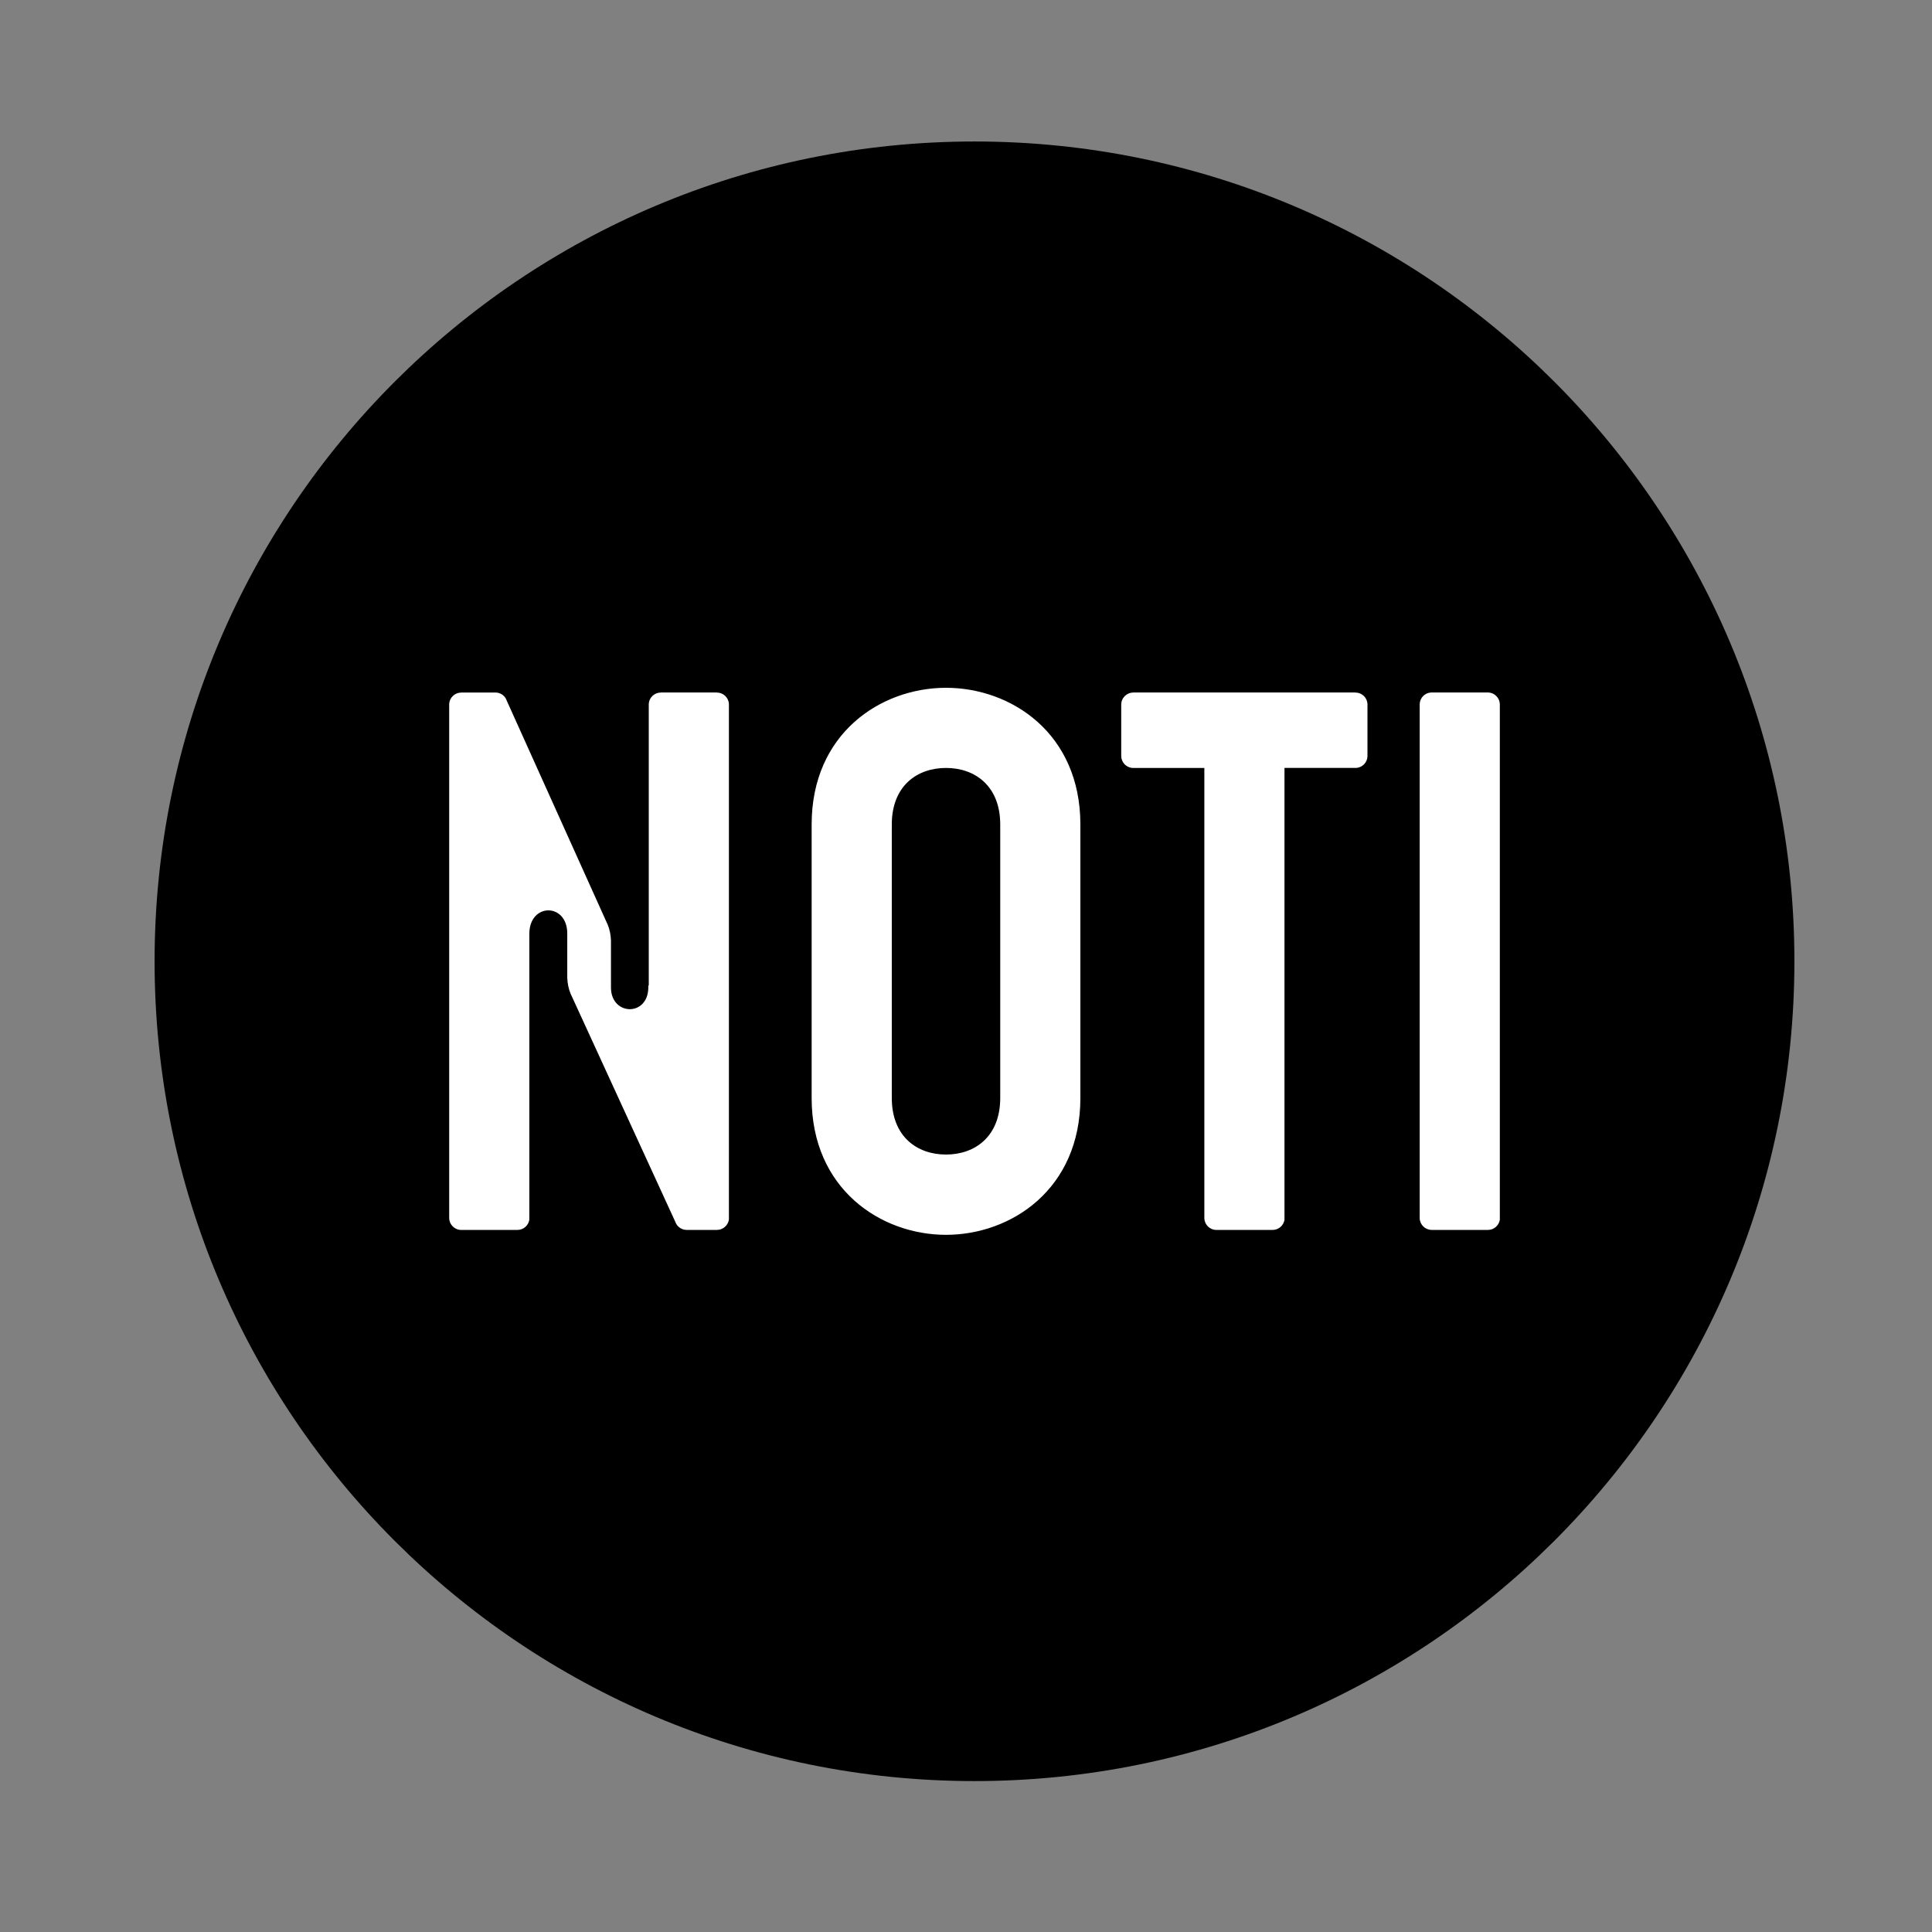 <?xml version="1.0" encoding="utf-8"?>
<!-- Generator: Adobe Illustrator 23.0.1, SVG Export Plug-In . SVG Version: 6.00 Build 0)  -->
<svg version="1.1" id="Layer_1" xmlns="http://www.w3.org/2000/svg" xmlns:xlink="http://www.w3.org/1999/xlink" x="0px" y="0px"
	 viewBox="0 0 694.49 694.49" style="enable-background:new 0 0 694.49 694.49;" xml:space="preserve">
<rect x="0" y="0" width="694.49" height="694.49" fill="#808080" stroke="none"/>
<style type="text/css">
	.st0{fill-rule:evenodd;clip-rule:evenodd;}
	.st1{fill-rule:evenodd;clip-rule:evenodd;fill:#FFFFFF;}
</style>
<path class="st0" d="M350.3,50.86c162.75,0,294.73,131.96,294.73,294.69S513.05,640.24,350.3,640.24
	c-162.75,0-294.73-131.96-294.73-294.69S187.55,50.86,350.3,50.86"/>
<path class="st1" d="M165.8,442.13h20.19v-0.01c2.18,0,3.98-1.6,4.29-3.69V335.62c0.06-11.17,13.65-11.15,13.63-0.02v15.72v0.13
	c0.07,2.09,0.48,4.01,1.21,5.77l37.97,82.73c0.75,1.29,2.15,2.16,3.75,2.16v0.01h10.87v-0.01c2.21,0,4.04-1.65,4.31-3.78V253
	c-0.15-2.26-2.03-4.05-4.33-4.05v-0.02h-20.16v0.02c-2.27,0-4.13,1.76-4.32,3.98v101.33h-0.16v0.66c-0.04,10.66-13.48,10.26-13.43,0
	v-16.84c-0.07-2.02-0.45-3.88-1.13-5.59L181.77,251c-0.73-1.19-2.03-2-3.52-2.06h-12.46v0.02c-2.27,0-4.14,1.76-4.32,3.98v184.96
	c0.06,2.34,1.97,4.22,4.33,4.23V442.13z M291.76,394.69c0,32.73,24.85,49.19,48.3,49.19c23.45,0,48.3-16.43,48.3-49.19v-98.31
	c0-32.76-24.85-49.14-48.3-49.14c-23.44,0-48.3,16.4-48.3,49.14V394.69z M320.57,296.38c0-13.84,9.04-20.33,19.49-20.33
	c10.45,0,19.49,6.52,19.49,20.33v98.31c0,13.81-9.04,20.33-19.49,20.33c-10.45,0-19.49-6.5-19.49-20.33V296.38z M437.26,442.13
	h20.19v-0.01c2.16,0,3.95-1.57,4.28-3.64V276.04h25.85c2.19-0.18,3.93-1.99,3.98-4.21v-0.11v-18.76c-0.17-2.24-2.04-4.01-4.33-4.01
	v-0.02h-79.85v0.02c-2.4,0-4.34,1.94-4.34,4.34v18.43c0,2.28,1.76,4.15,3.99,4.33h25.89v161.9c0.09,2.32,1.99,4.17,4.33,4.17V442.13
	z M514.66,442.13h20.19v-0.01c2.17,0,3.97-1.59,4.29-3.67V253.09c-0.08-2.22-1.84-4.01-4.05-4.16h-20.72
	c-2.19,0.14-3.93,1.91-4.04,4.1V438c0.12,2.29,2.01,4.11,4.33,4.11V442.13z"/>
</svg>
